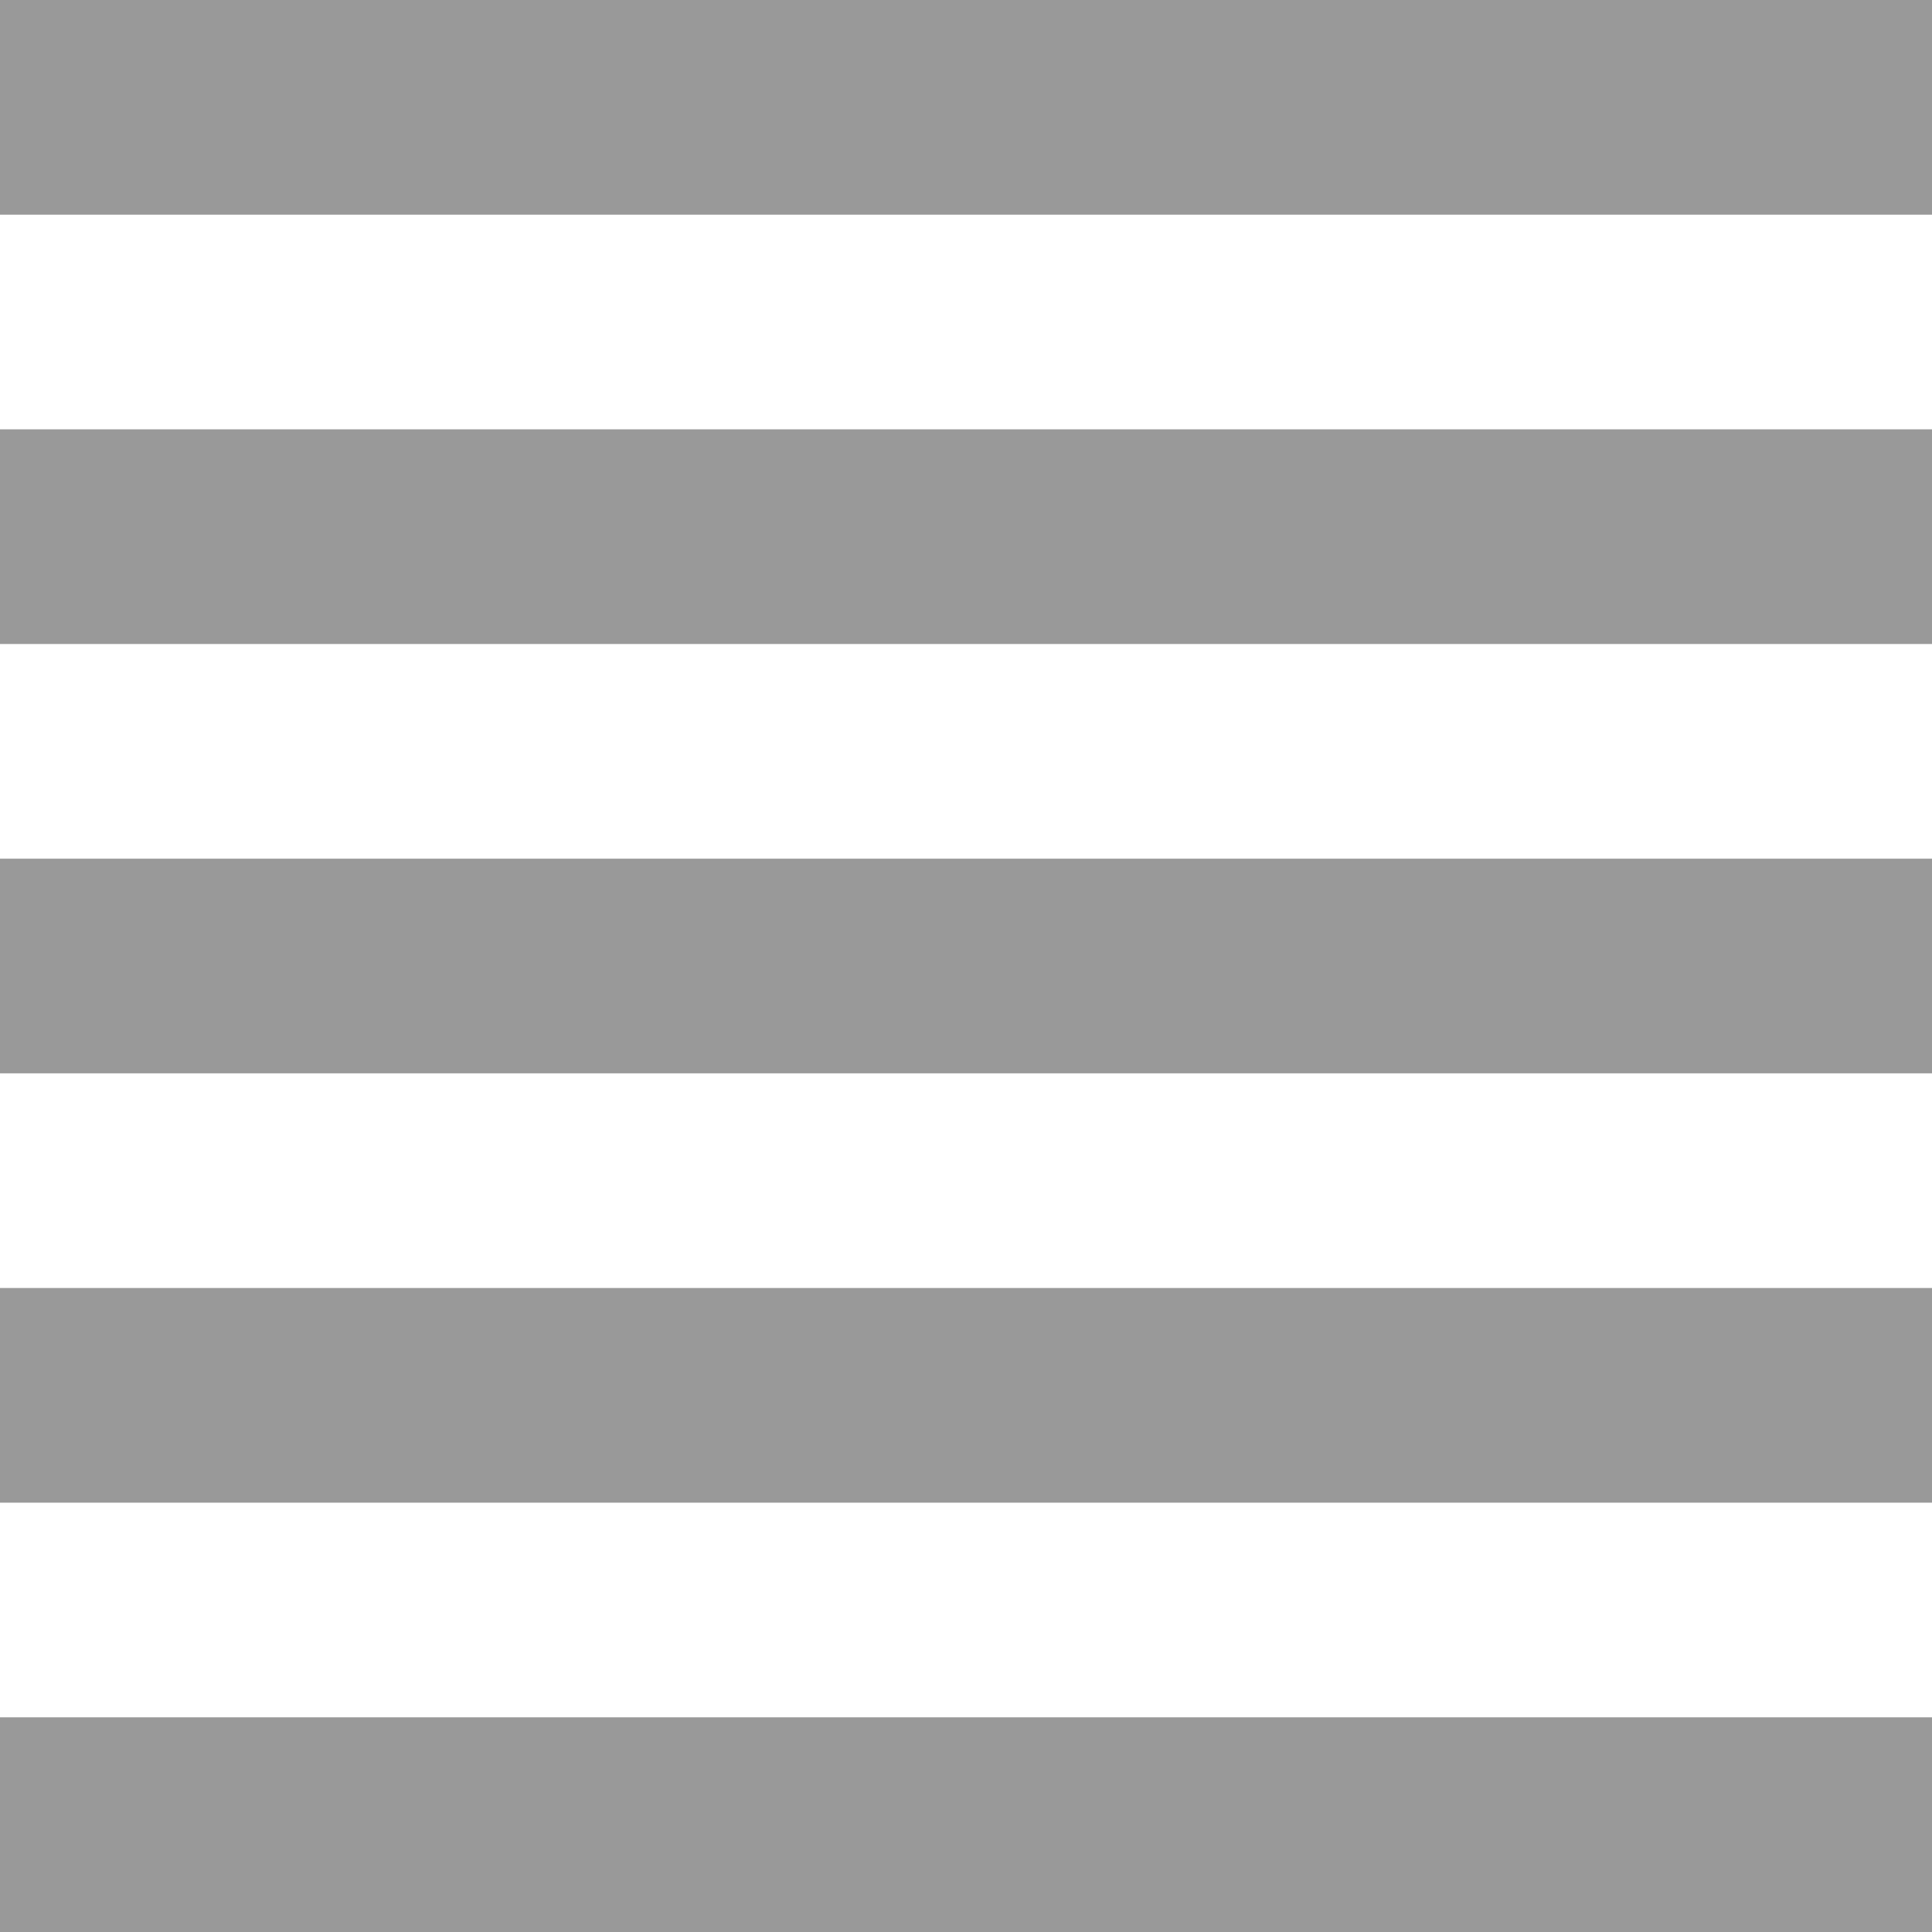 <?xml version="1.0" encoding="UTF-8"?>
<svg width="18px" height="18px" viewBox="0 0 18 18" version="1.1" xmlns="http://www.w3.org/2000/svg" xmlns:xlink="http://www.w3.org/1999/xlink">
    <!-- Generator: Sketch 48.1 (47250) - http://www.bohemiancoding.com/sketch -->
    <title>ic/format_align_justify/grey600 copy</title>
    <desc>Created with Sketch.</desc>
    <defs></defs>
    <g id="Name-Project" stroke="none" stroke-width="1" fill="none" fill-rule="evenodd" transform="translate(-1048, -192)">
        <g id="ic/format_align_justify/grey600" transform="translate(1045, 189)">
            <g id="ic_format_align_justify_24px">
                <path d="M3,21 L21,21 L21,19 L3,19 L3,21 Z M3,17 L21,17 L21,15 L3,15 L3,17 Z M3,13 L21,13 L21,11 L3,11 L3,13 Z M3,9 L21,9 L21,7 L3,7 L3,9 Z M3,3 L3,5 L21,5 L21,3 L3,3 Z" id="Shape" fill="#999999" fill-rule="nonzero"></path>
                <polygon id="Shape" points="0 0 24 0 24 24 0 24"></polygon>
            </g>
        </g>
    </g>
</svg>